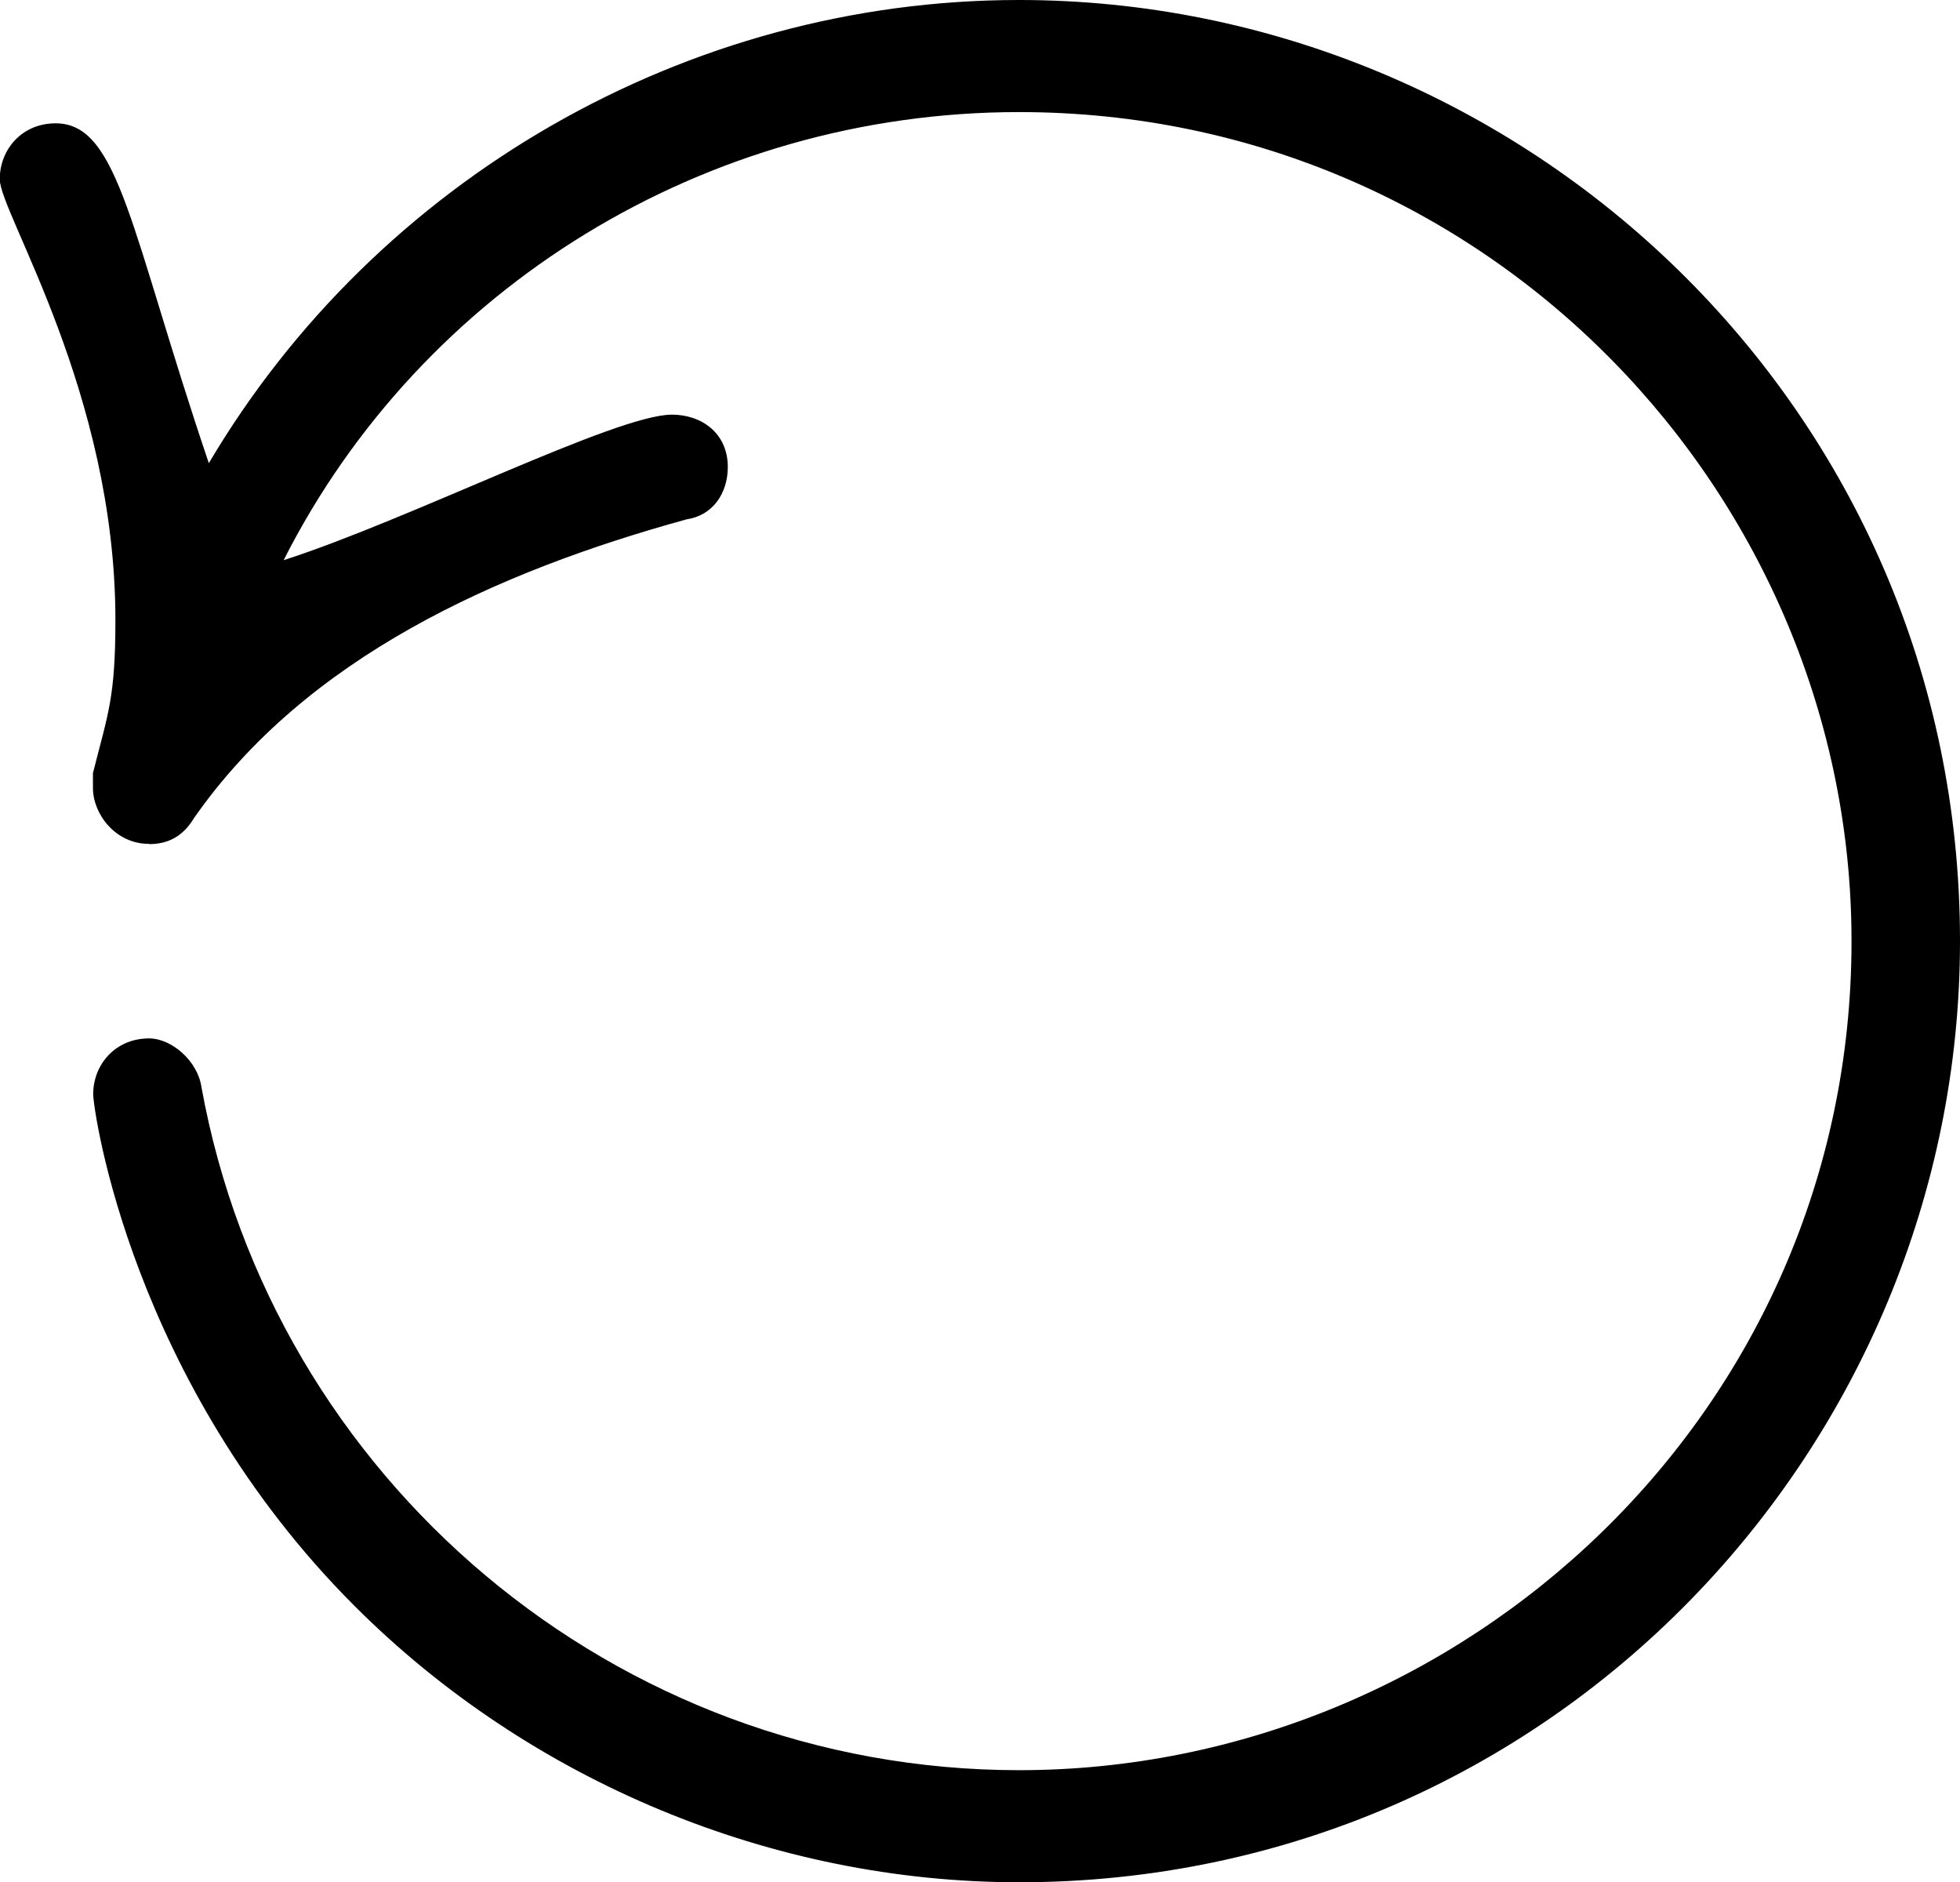 <?xml version="1.0" encoding="UTF-8"?>
<svg fill="#000000" version="1.1" viewBox="0 0 8.203 7.875" xmlns="http://www.w3.org/2000/svg" xmlns:xlink="http://www.w3.org/1999/xlink">
<defs>
<g id="a">
<path d="m2.172-2.953c0.078 0 0.141-0.031 0.188-0.109 0.469-0.672 1.266-1.031 2.062-1.25 0.109-0.016 0.172-0.109 0.172-0.219 0-0.141-0.109-0.219-0.234-0.219-0.234 0-1.094 0.438-1.625 0.609 0.578-1.141 1.766-1.875 3.078-1.875 1.969 0 3.484 1.609 3.484 3.469 0 1.969-1.625 3.469-3.484 3.469-1.688 0-3.125-1.219-3.422-2.859-0.016-0.109-0.125-0.203-0.219-0.203-0.141 0-0.234 0.109-0.234 0.234 0 0.062 0.156 1.203 1.094 2.141 0.734 0.734 1.75 1.156 2.781 1.156 2.234 0 3.938-1.828 3.938-3.938 0-2.234-1.828-3.938-3.938-3.938-1.391 0-2.688 0.75-3.391 1.938-0.328-0.969-0.375-1.422-0.641-1.422-0.141 0-0.234 0.109-0.234 0.234 0 0.141 0.484 0.891 0.484 1.844 0 0.328-0.031 0.391-0.094 0.641v0.062c0 0.109 0.094 0.234 0.234 0.234z"/>
</g>
</defs>
<g transform="translate(-150.26 -128.28)">
<use x="148.712" y="134.765" xlink:href="#a"/>
</g>
</svg>
